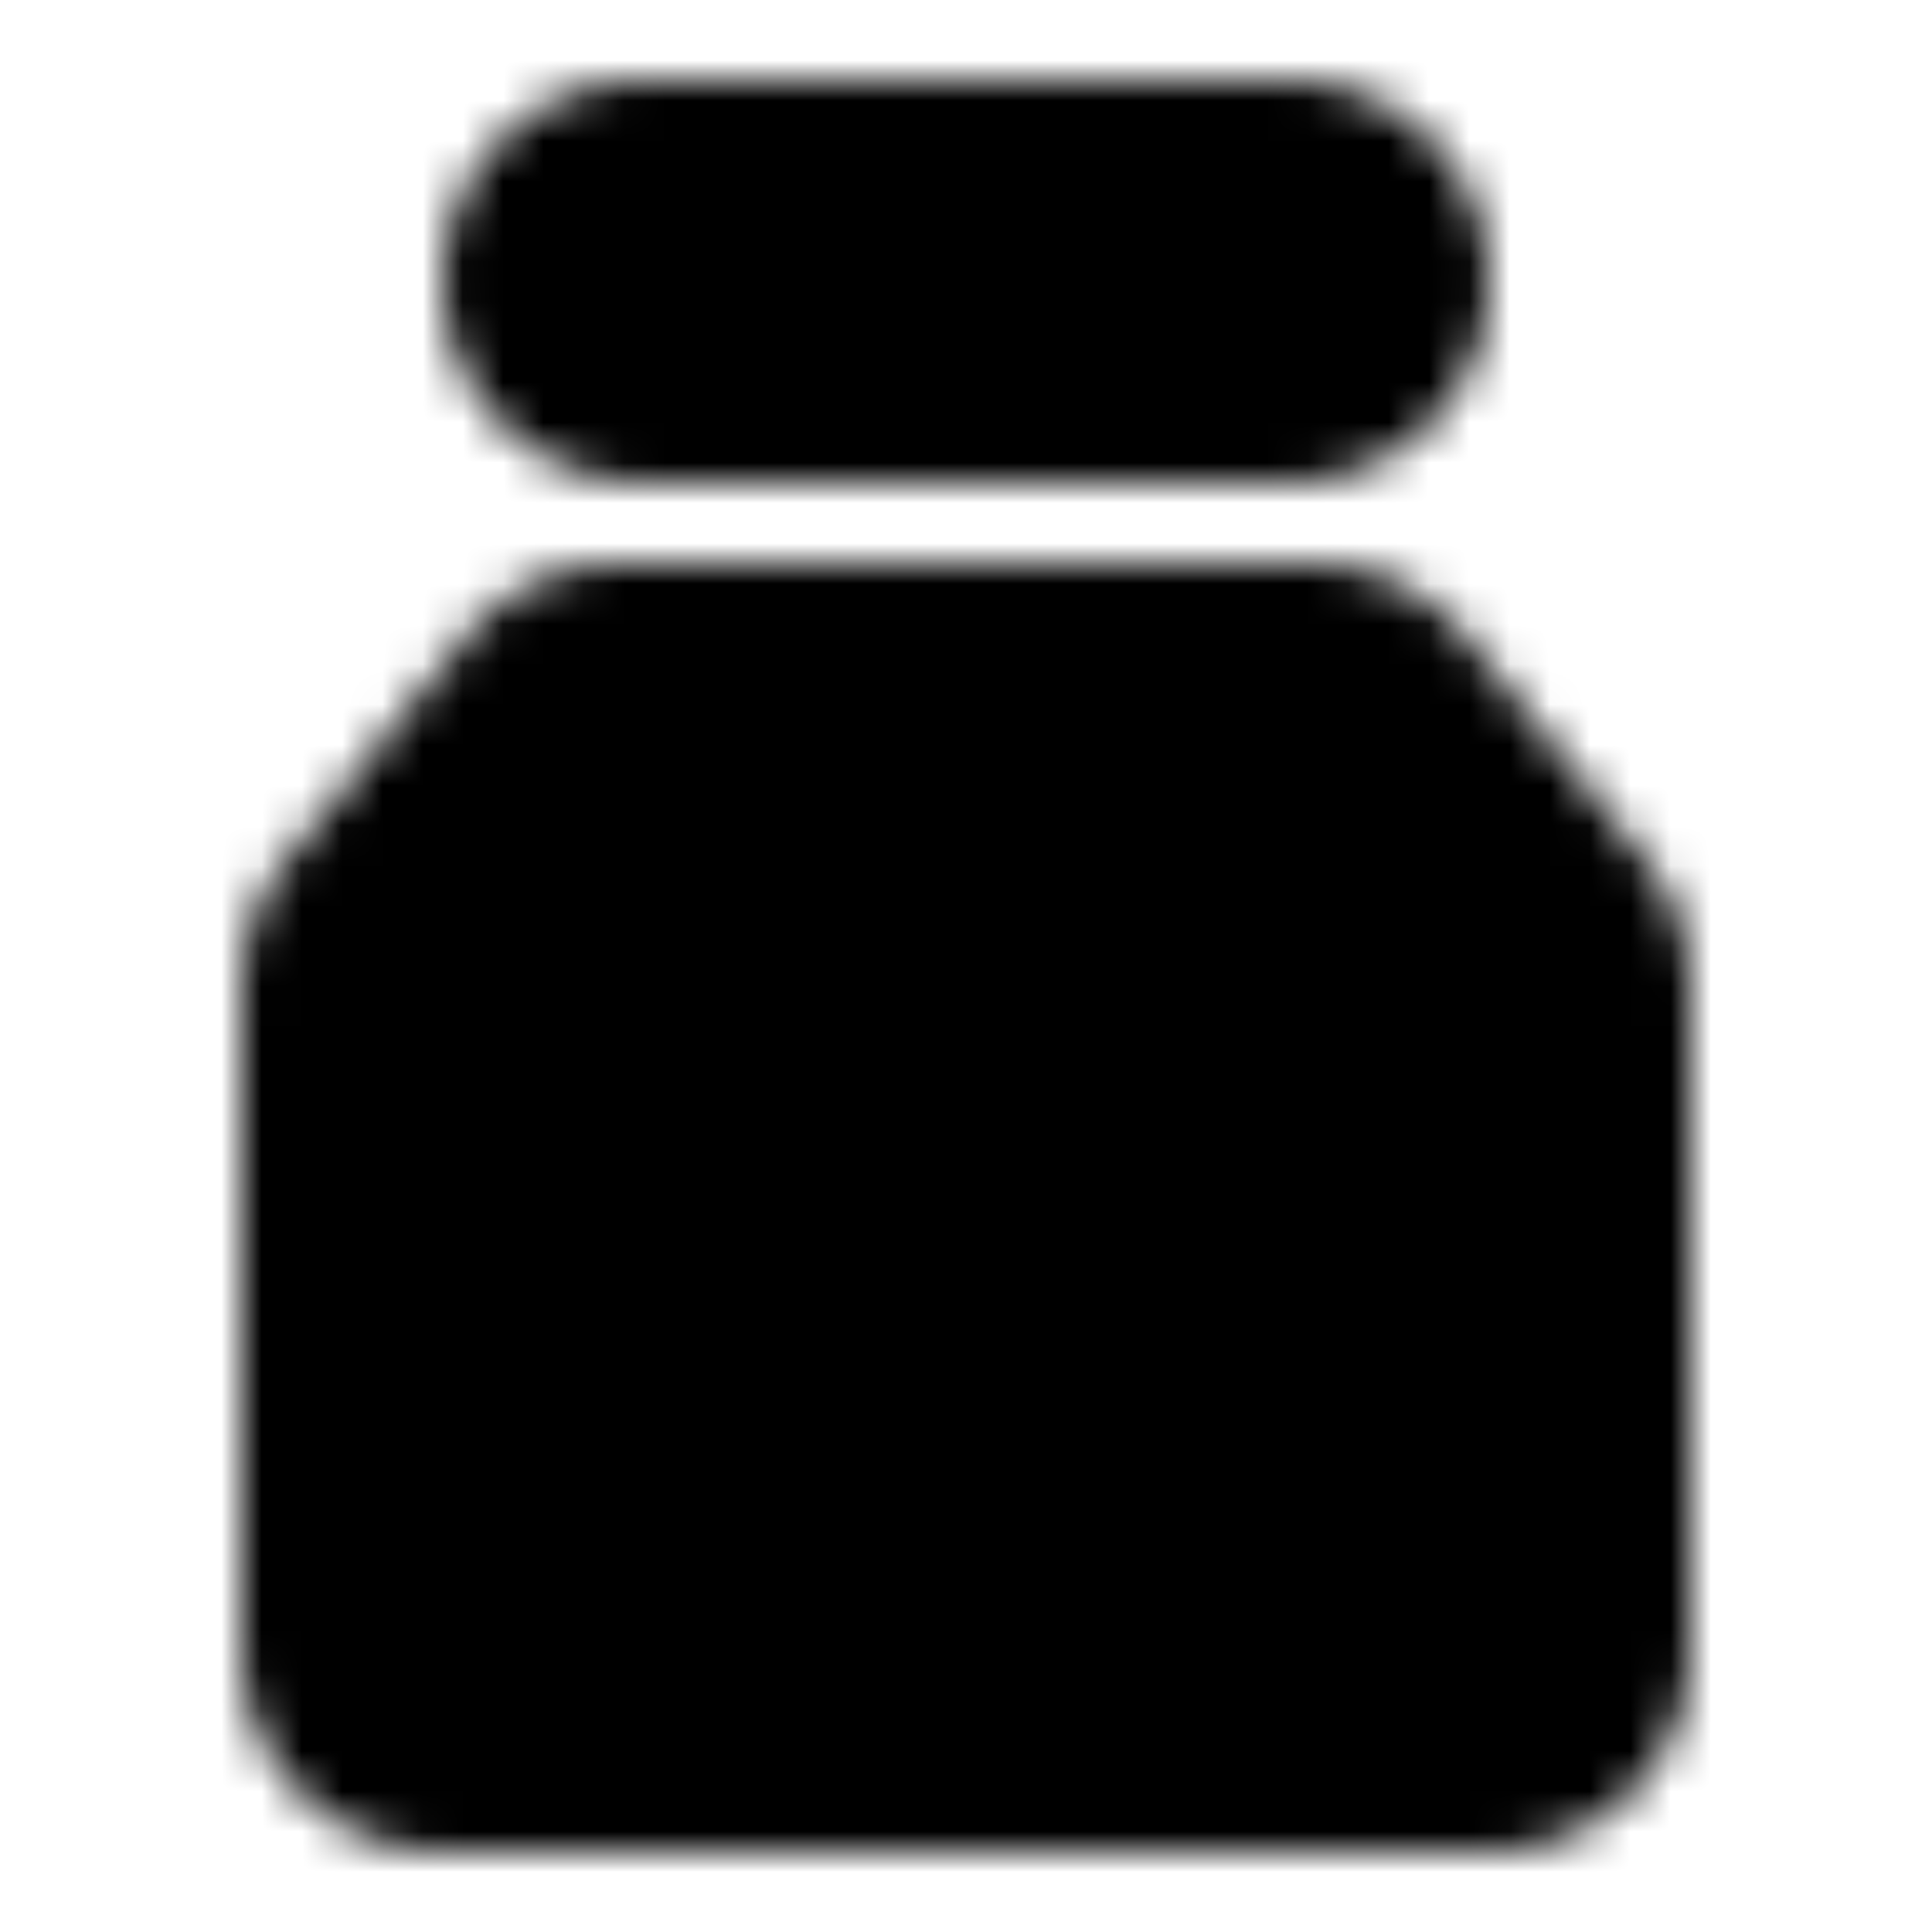 <svg xmlns="http://www.w3.org/2000/svg" width="1em" height="1em" viewBox="0 0 48 48"><defs><mask id="IconifyId195ac99e25a590abd75152"><g fill="none" stroke="#fff" stroke-linejoin="round" stroke-width="4"><path fill="#555" d="M13 7a3 3 0 0 1 3-3h16a3 3 0 1 1 0 6H16a3 3 0 0 1-3-3Zm.1 10.12A3 3 0 0 1 15.437 16h17.124a3 3 0 0 1 2.339 1.12l4.438 5.523a3 3 0 0 1 .661 1.88V41a3 3 0 0 1-3 3H11a3 3 0 0 1-3-3V24.523a3 3 0 0 1 .661-1.88z"/><path stroke-linecap="round" d="M18 30h12m-6-6v12"/></g></mask></defs><path fill="currentColor" d="M0 0h48v48H0z" mask="url(#IconifyId195ac99e25a590abd75152)"/></svg>